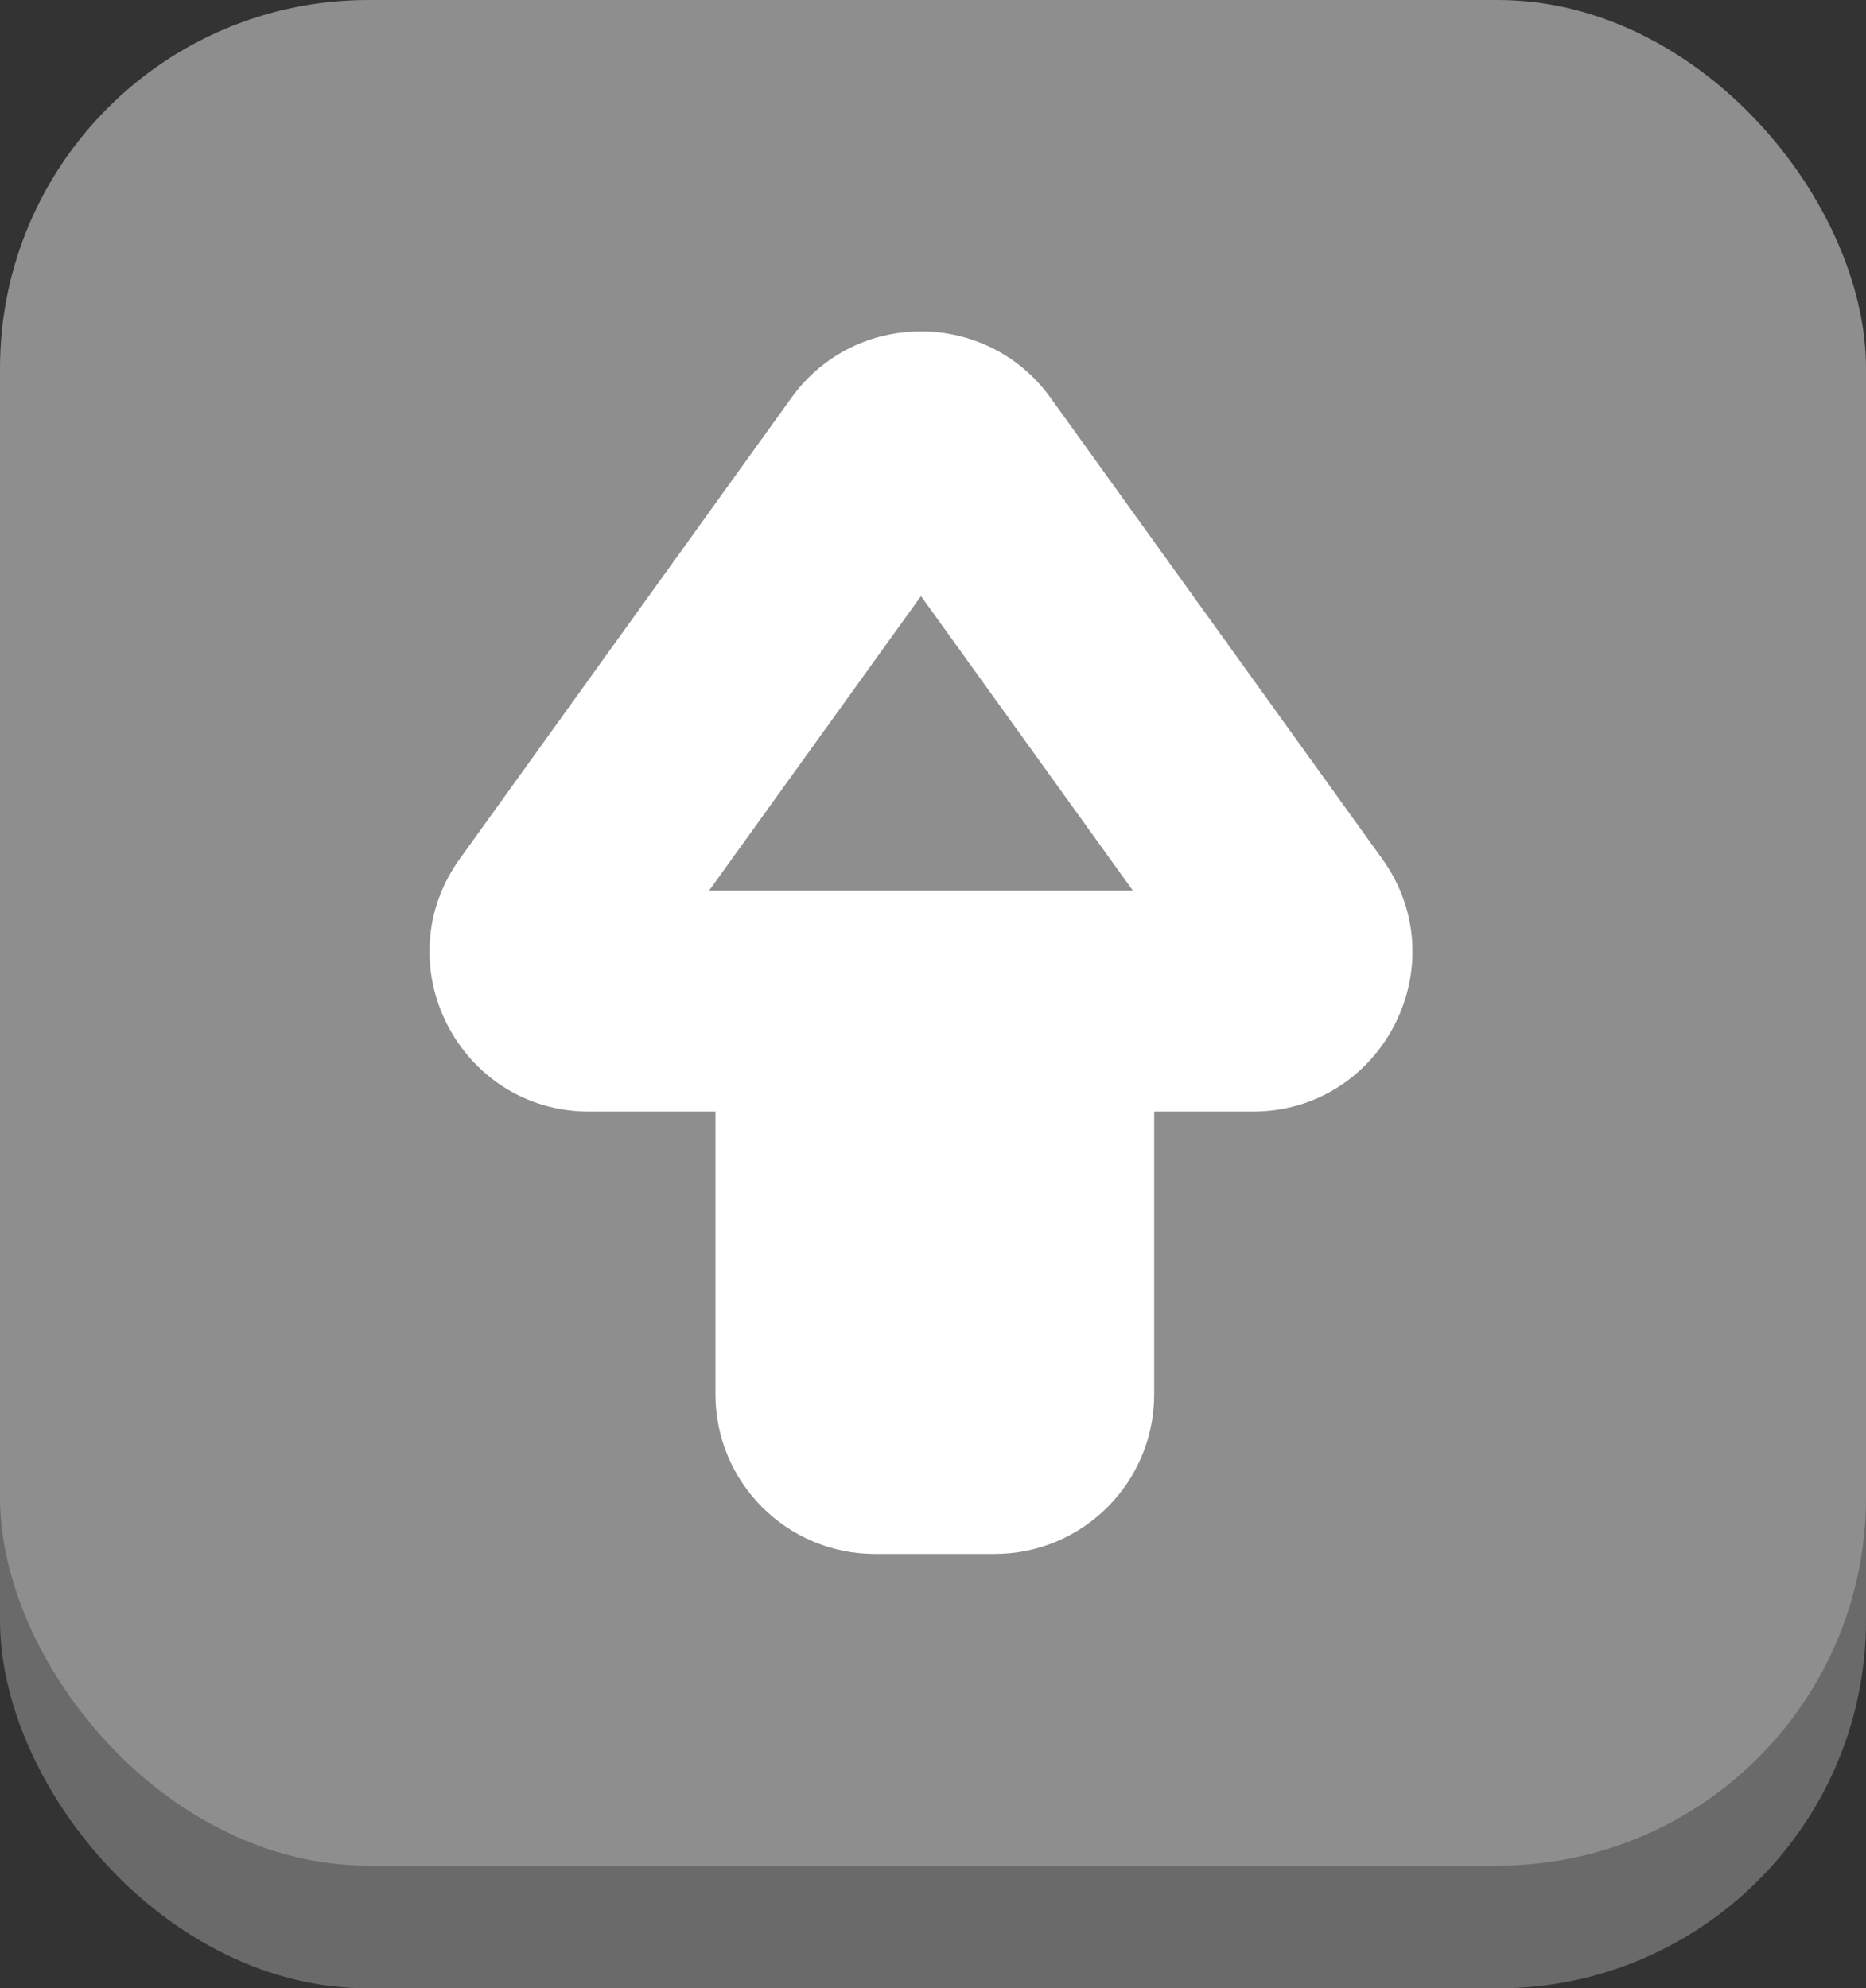<svg width="76" height="81" viewBox="0 0 76 81" fill="none" xmlns="http://www.w3.org/2000/svg">
<rect x="0" y="0" width="76" height="81" fill="#333333" stroke="none"/>
<rect y="3" width="76" height="78" rx="15" fill="#6A6A6A"/>
<rect width="76" height="76" rx="15" fill="#8E8E8E"/>
<mask id="path-3-outside-1_2373_997" maskUnits="userSpaceOnUse" x="17" y="13" width="41" height="51" fill="black">
<rect fill="white" x="17" y="13" width="41" height="51"/>
<path fill-rule="evenodd" clip-rule="evenodd" d="M39.134 18.832C38.336 17.723 36.685 17.723 35.887 18.832L22.38 37.614C21.428 38.937 22.374 40.782 24.003 40.782H33.64V56.804C33.64 57.908 34.535 58.804 35.64 58.804H40.508C41.613 58.804 42.508 57.908 42.508 56.804V40.782H51.017C52.647 40.782 53.593 38.937 52.641 37.614L39.134 18.832Z"/>
</mask>
<path d="M35.887 18.832L32.233 16.205L32.233 16.205L35.887 18.832ZM39.134 18.832L35.481 21.46V21.46L39.134 18.832ZM22.38 37.614L18.727 34.986H18.727L22.38 37.614ZM33.64 40.782H38.14V36.282H33.64V40.782ZM42.508 40.782V36.282H38.008V40.782H42.508ZM52.641 37.614L48.988 40.241V40.241L52.641 37.614ZM39.54 21.46C38.543 22.847 36.478 22.847 35.481 21.46L42.788 16.205C40.194 12.598 34.827 12.598 32.233 16.205L39.54 21.46ZM26.033 40.241L39.54 21.46L32.233 16.205L18.727 34.986L26.033 40.241ZM24.003 36.282C26.041 36.282 27.223 38.587 26.033 40.241L18.727 34.986C15.634 39.286 18.707 45.282 24.003 45.282V36.282ZM33.64 36.282H24.003V45.282H33.64V36.282ZM38.14 56.804V40.782H29.14V56.804H38.14ZM35.64 54.304C37.02 54.304 38.14 55.423 38.14 56.804H29.14C29.14 60.393 32.05 63.304 35.64 63.304V54.304ZM40.508 54.304H35.64V63.304H40.508V54.304ZM38.008 56.804C38.008 55.423 39.128 54.304 40.508 54.304V63.304C44.098 63.304 47.008 60.393 47.008 56.804H38.008ZM38.008 40.782V56.804H47.008V40.782H38.008ZM51.017 36.282H42.508V45.282H51.017V36.282ZM48.988 40.241C47.798 38.587 48.98 36.282 51.017 36.282V45.282C56.314 45.282 59.387 39.286 56.294 34.986L48.988 40.241ZM35.481 21.46L48.988 40.241L56.294 34.986L42.788 16.205L35.481 21.46Z" fill="white" mask="url(#path-3-outside-1_2373_997)"/>
</svg>
